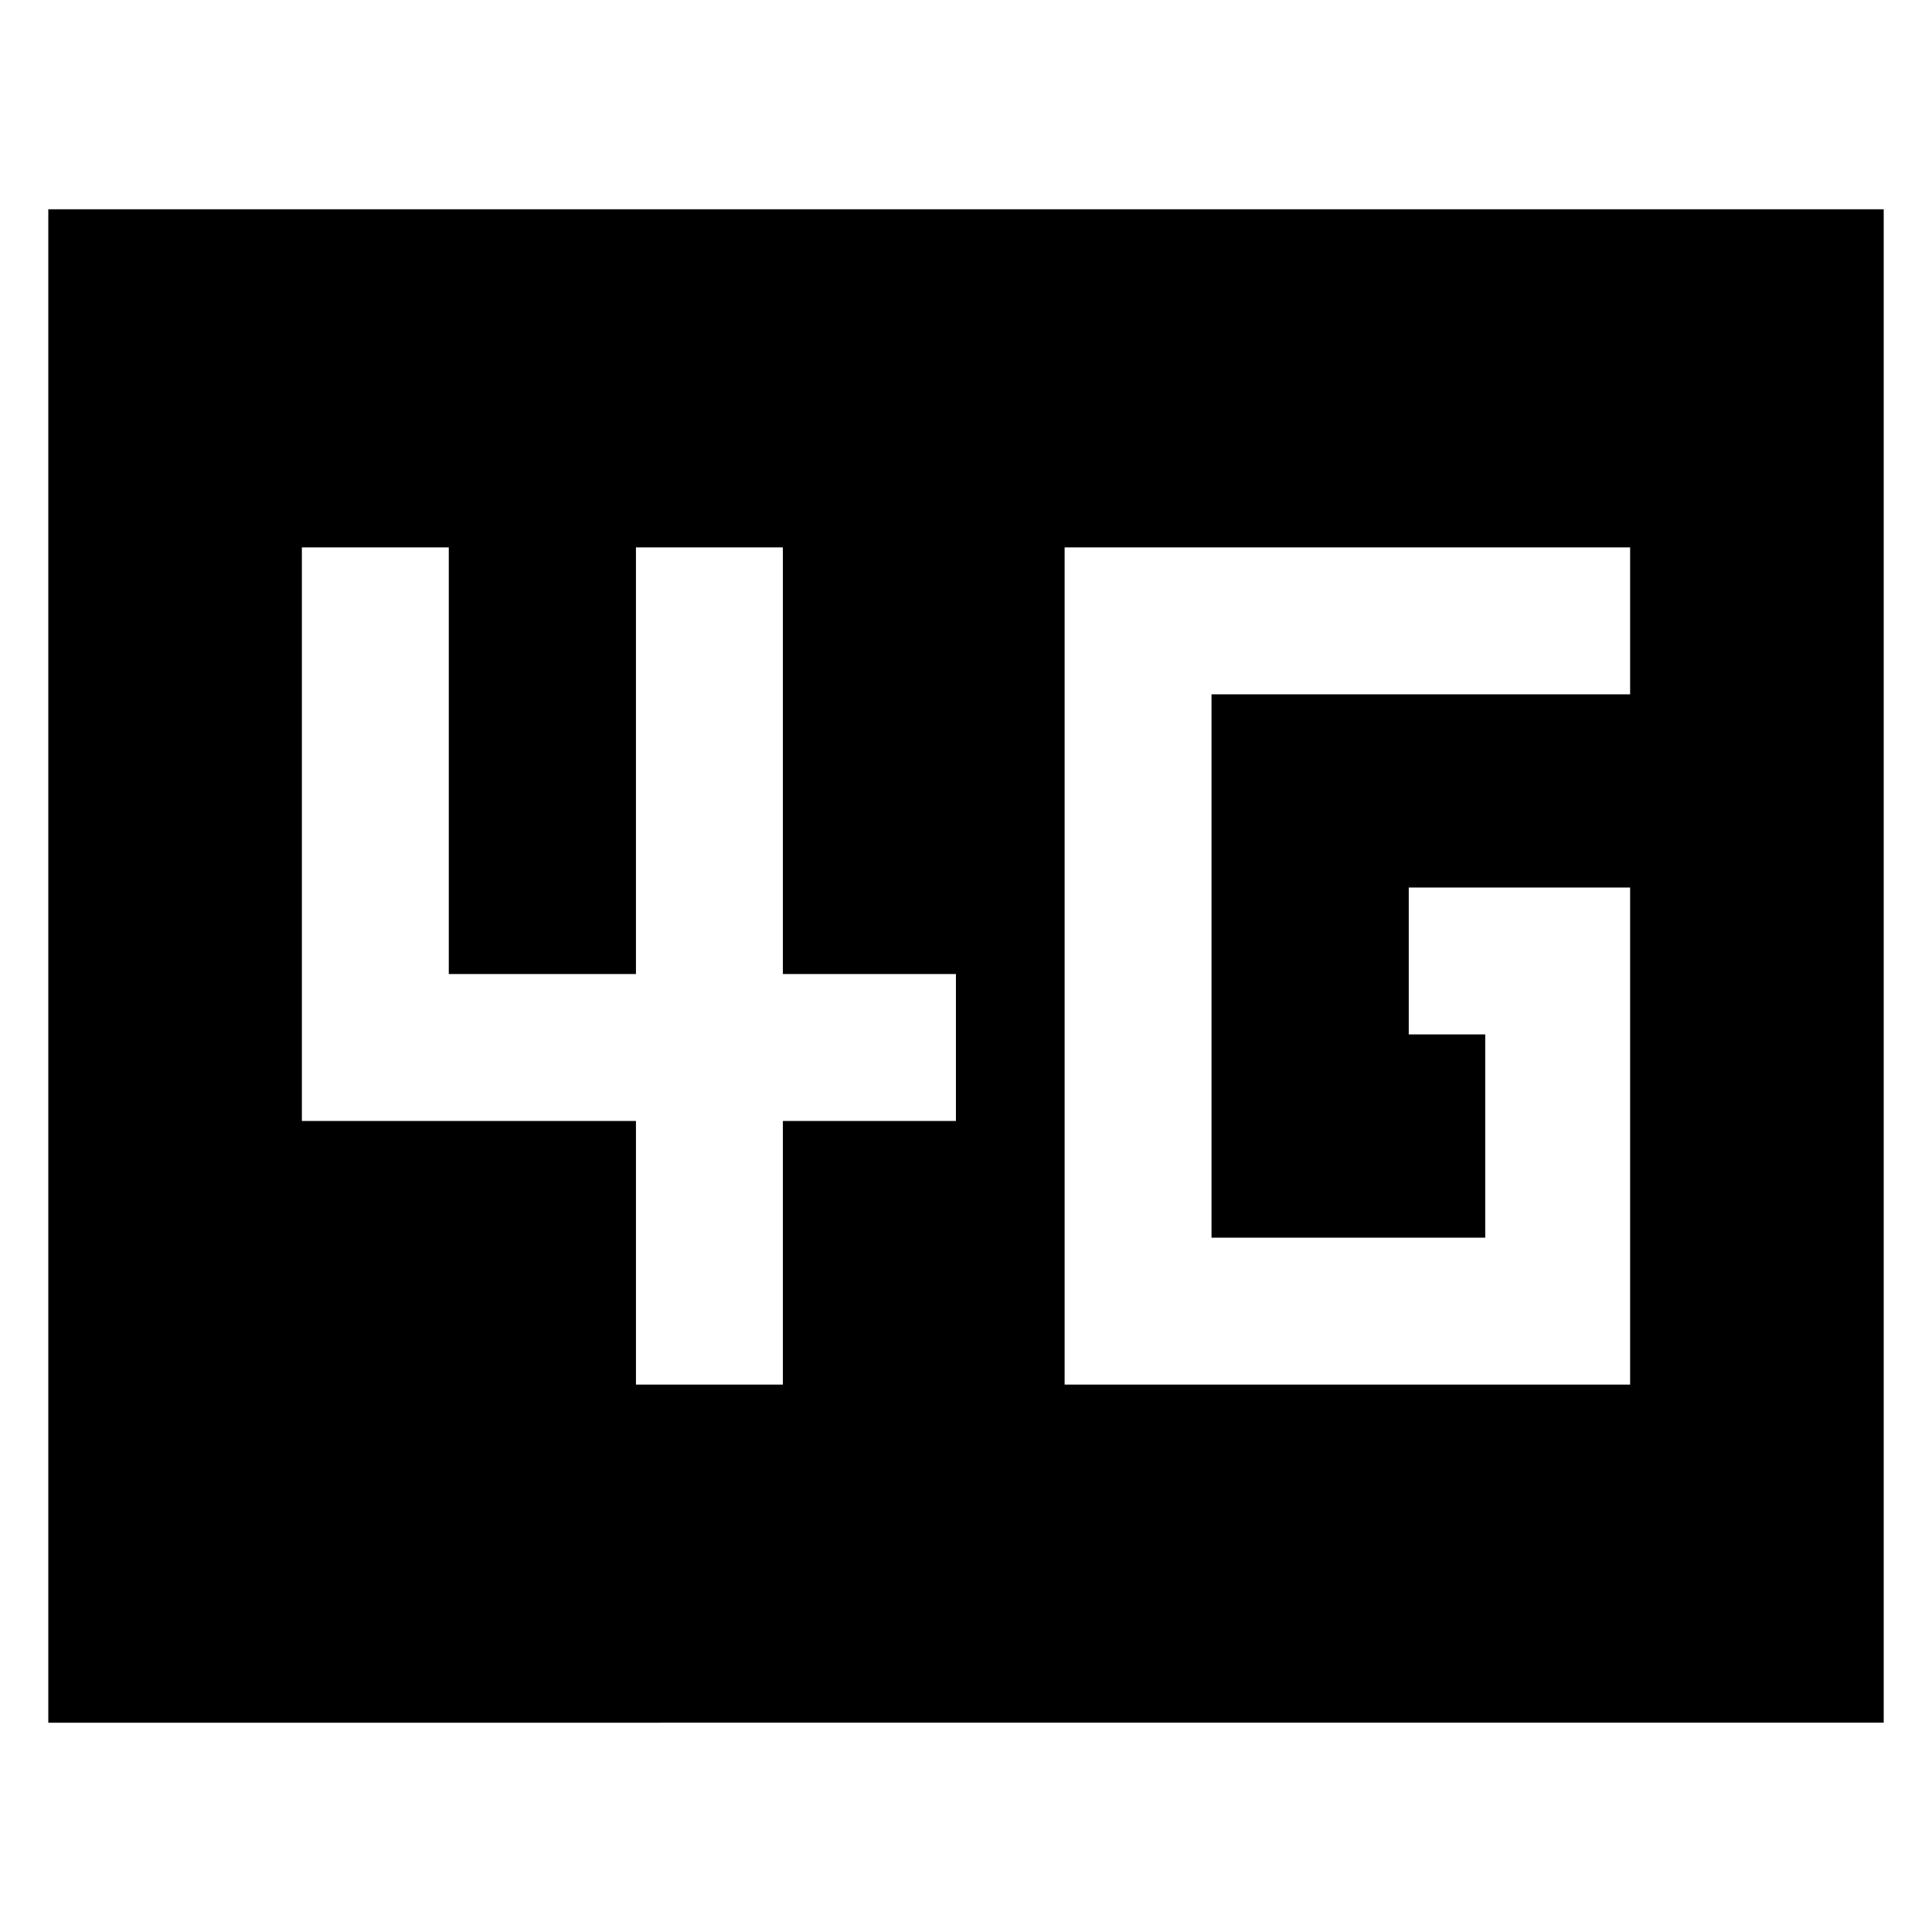 <svg xmlns="http://www.w3.org/2000/svg" height="48" viewBox="0 96 960 960" width="48"><path d="M529 784h281V537H700v73h38v101H602V441h208v-73H529v416Zm-213 0h73V653h86v-73h-86V368h-73v212h-93V368h-73v285h166v131ZM24 952V200h912v752H24Z"/></svg>